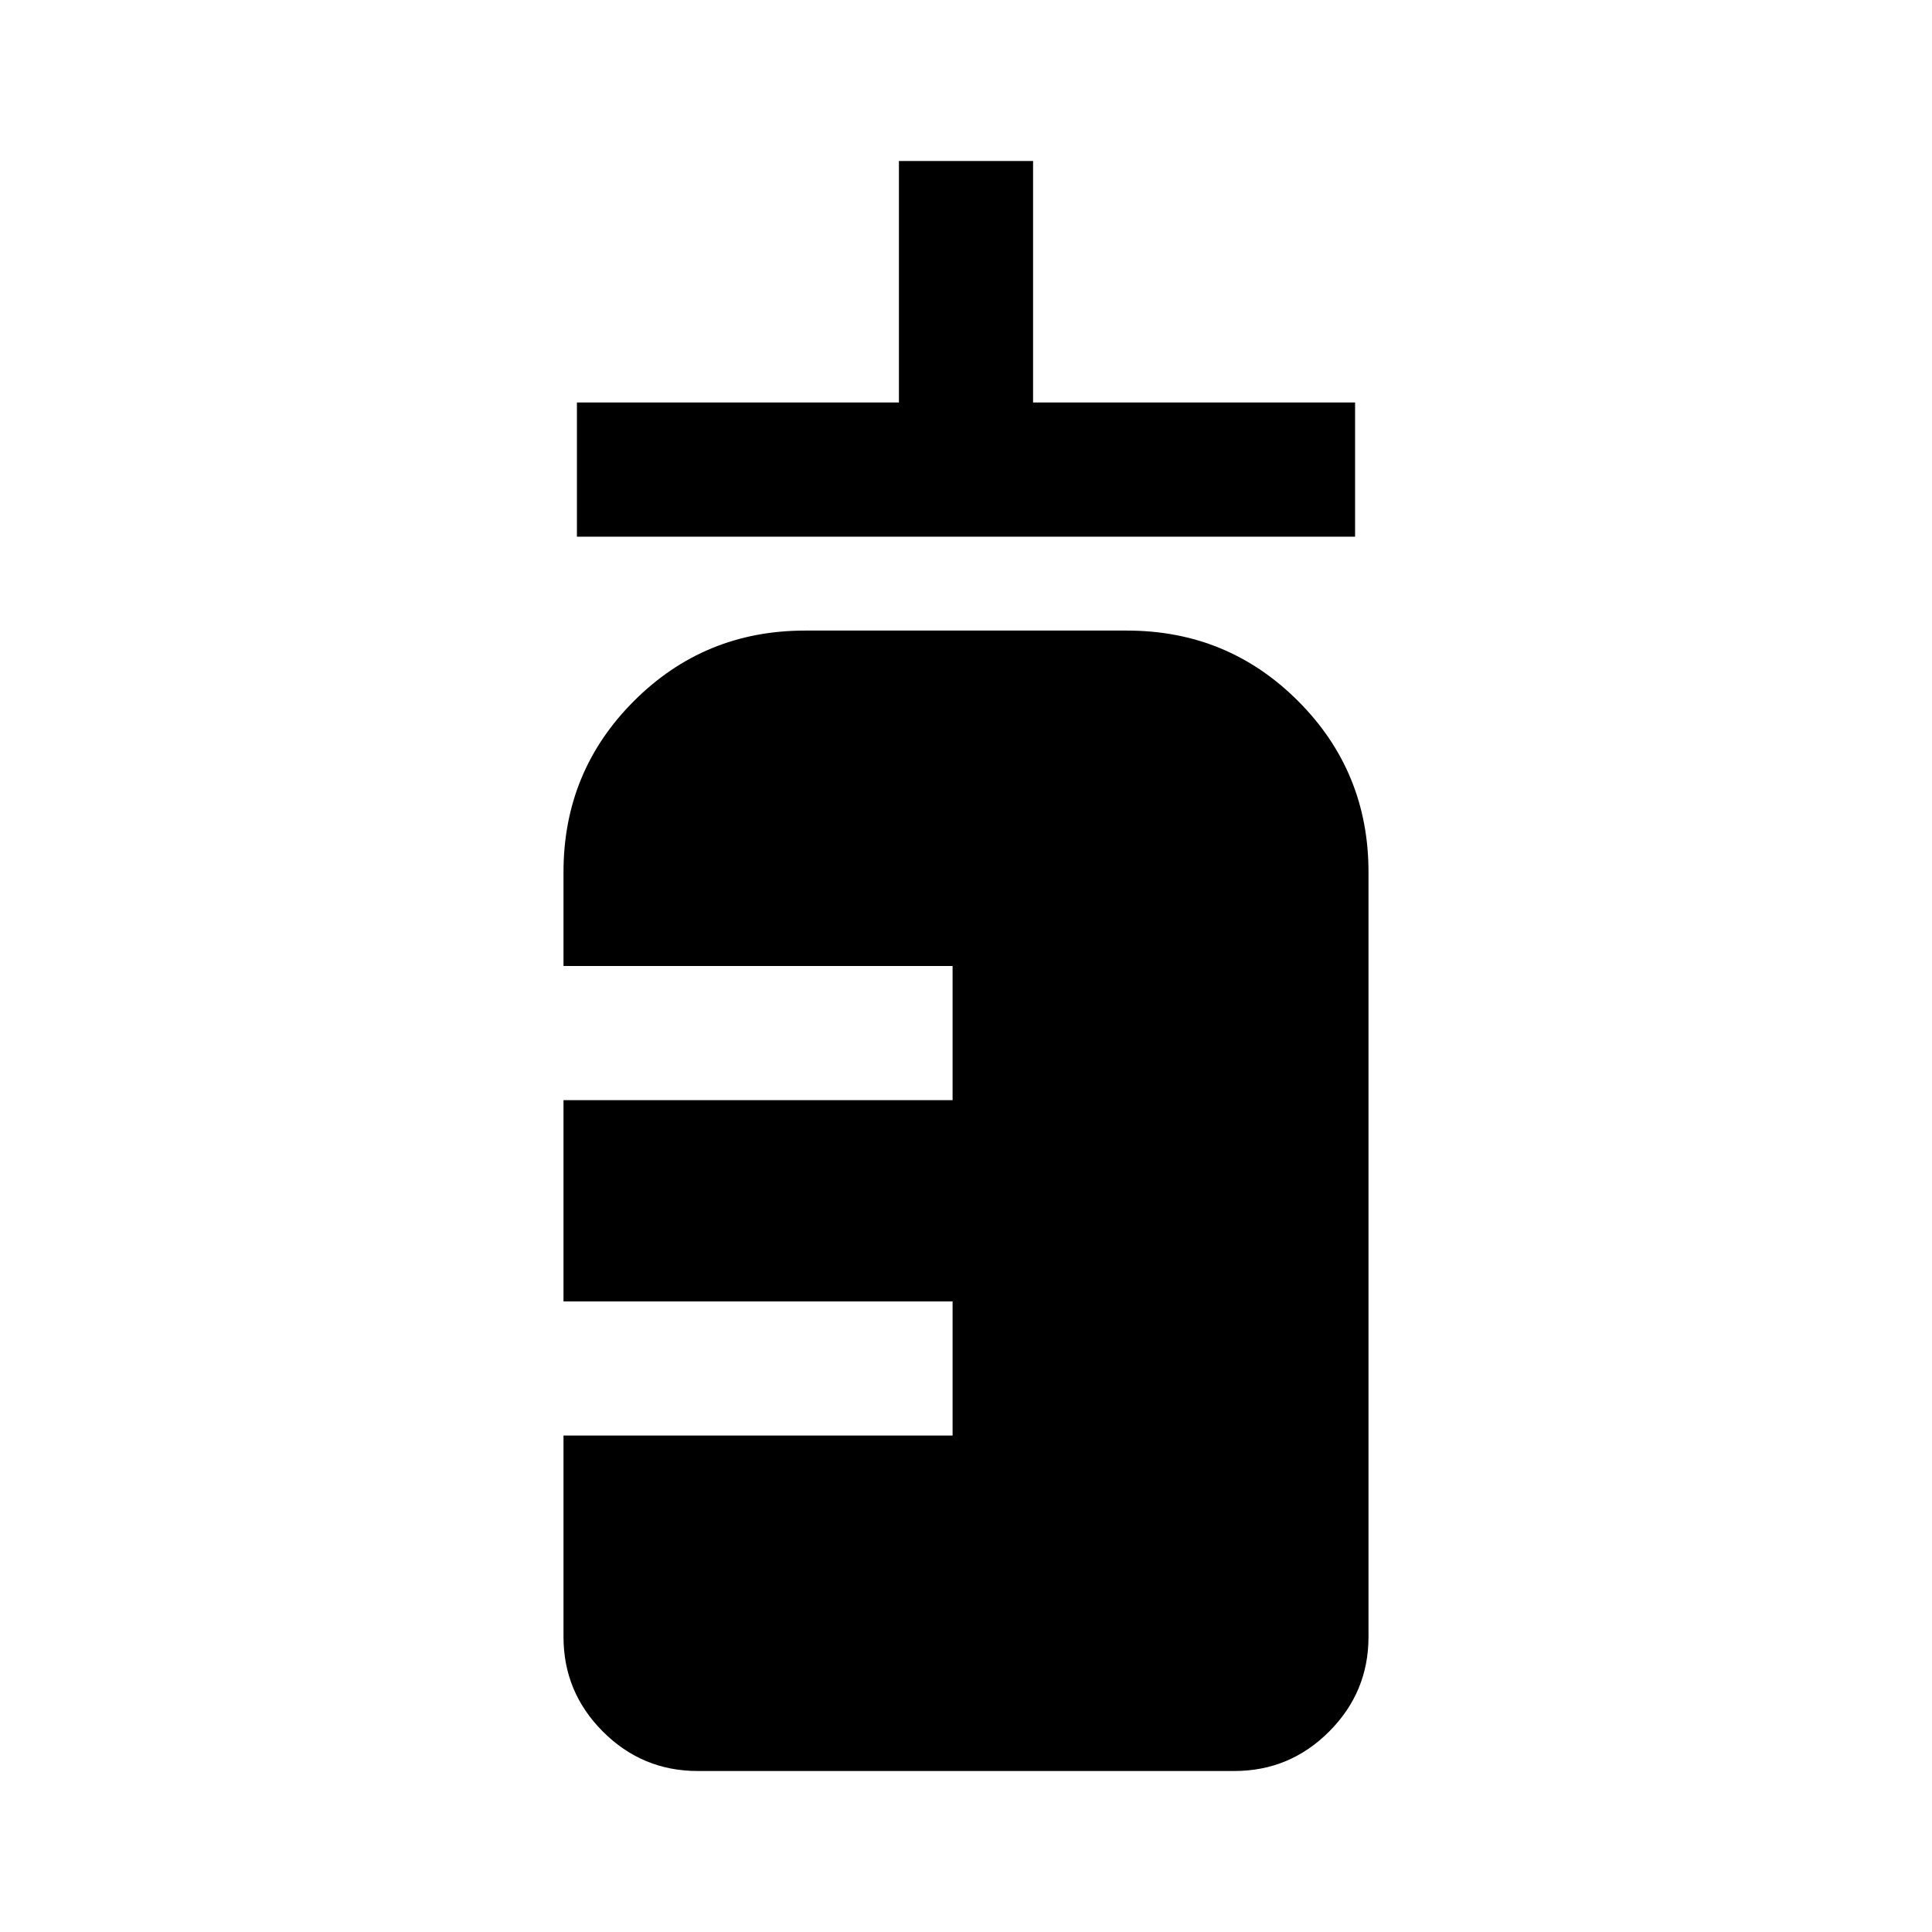 <svg xmlns="http://www.w3.org/2000/svg" height="40" viewBox="0 -960 960 960" width="40"><path d="M286.67-693.33V-760h160v-120h66.66v120h160v66.67H286.67Zm60 613.33q-27.5 0-47.09-19.58Q280-119.17 280-146.67v-100h193.33v-66.66H280v-100h193.33V-480H280v-46.67q0-50 35-85t85-35h160q50 0 85 35t35 85v380q0 27.5-19.58 47.09Q640.83-80 613.33-80H346.67Z"/></svg>